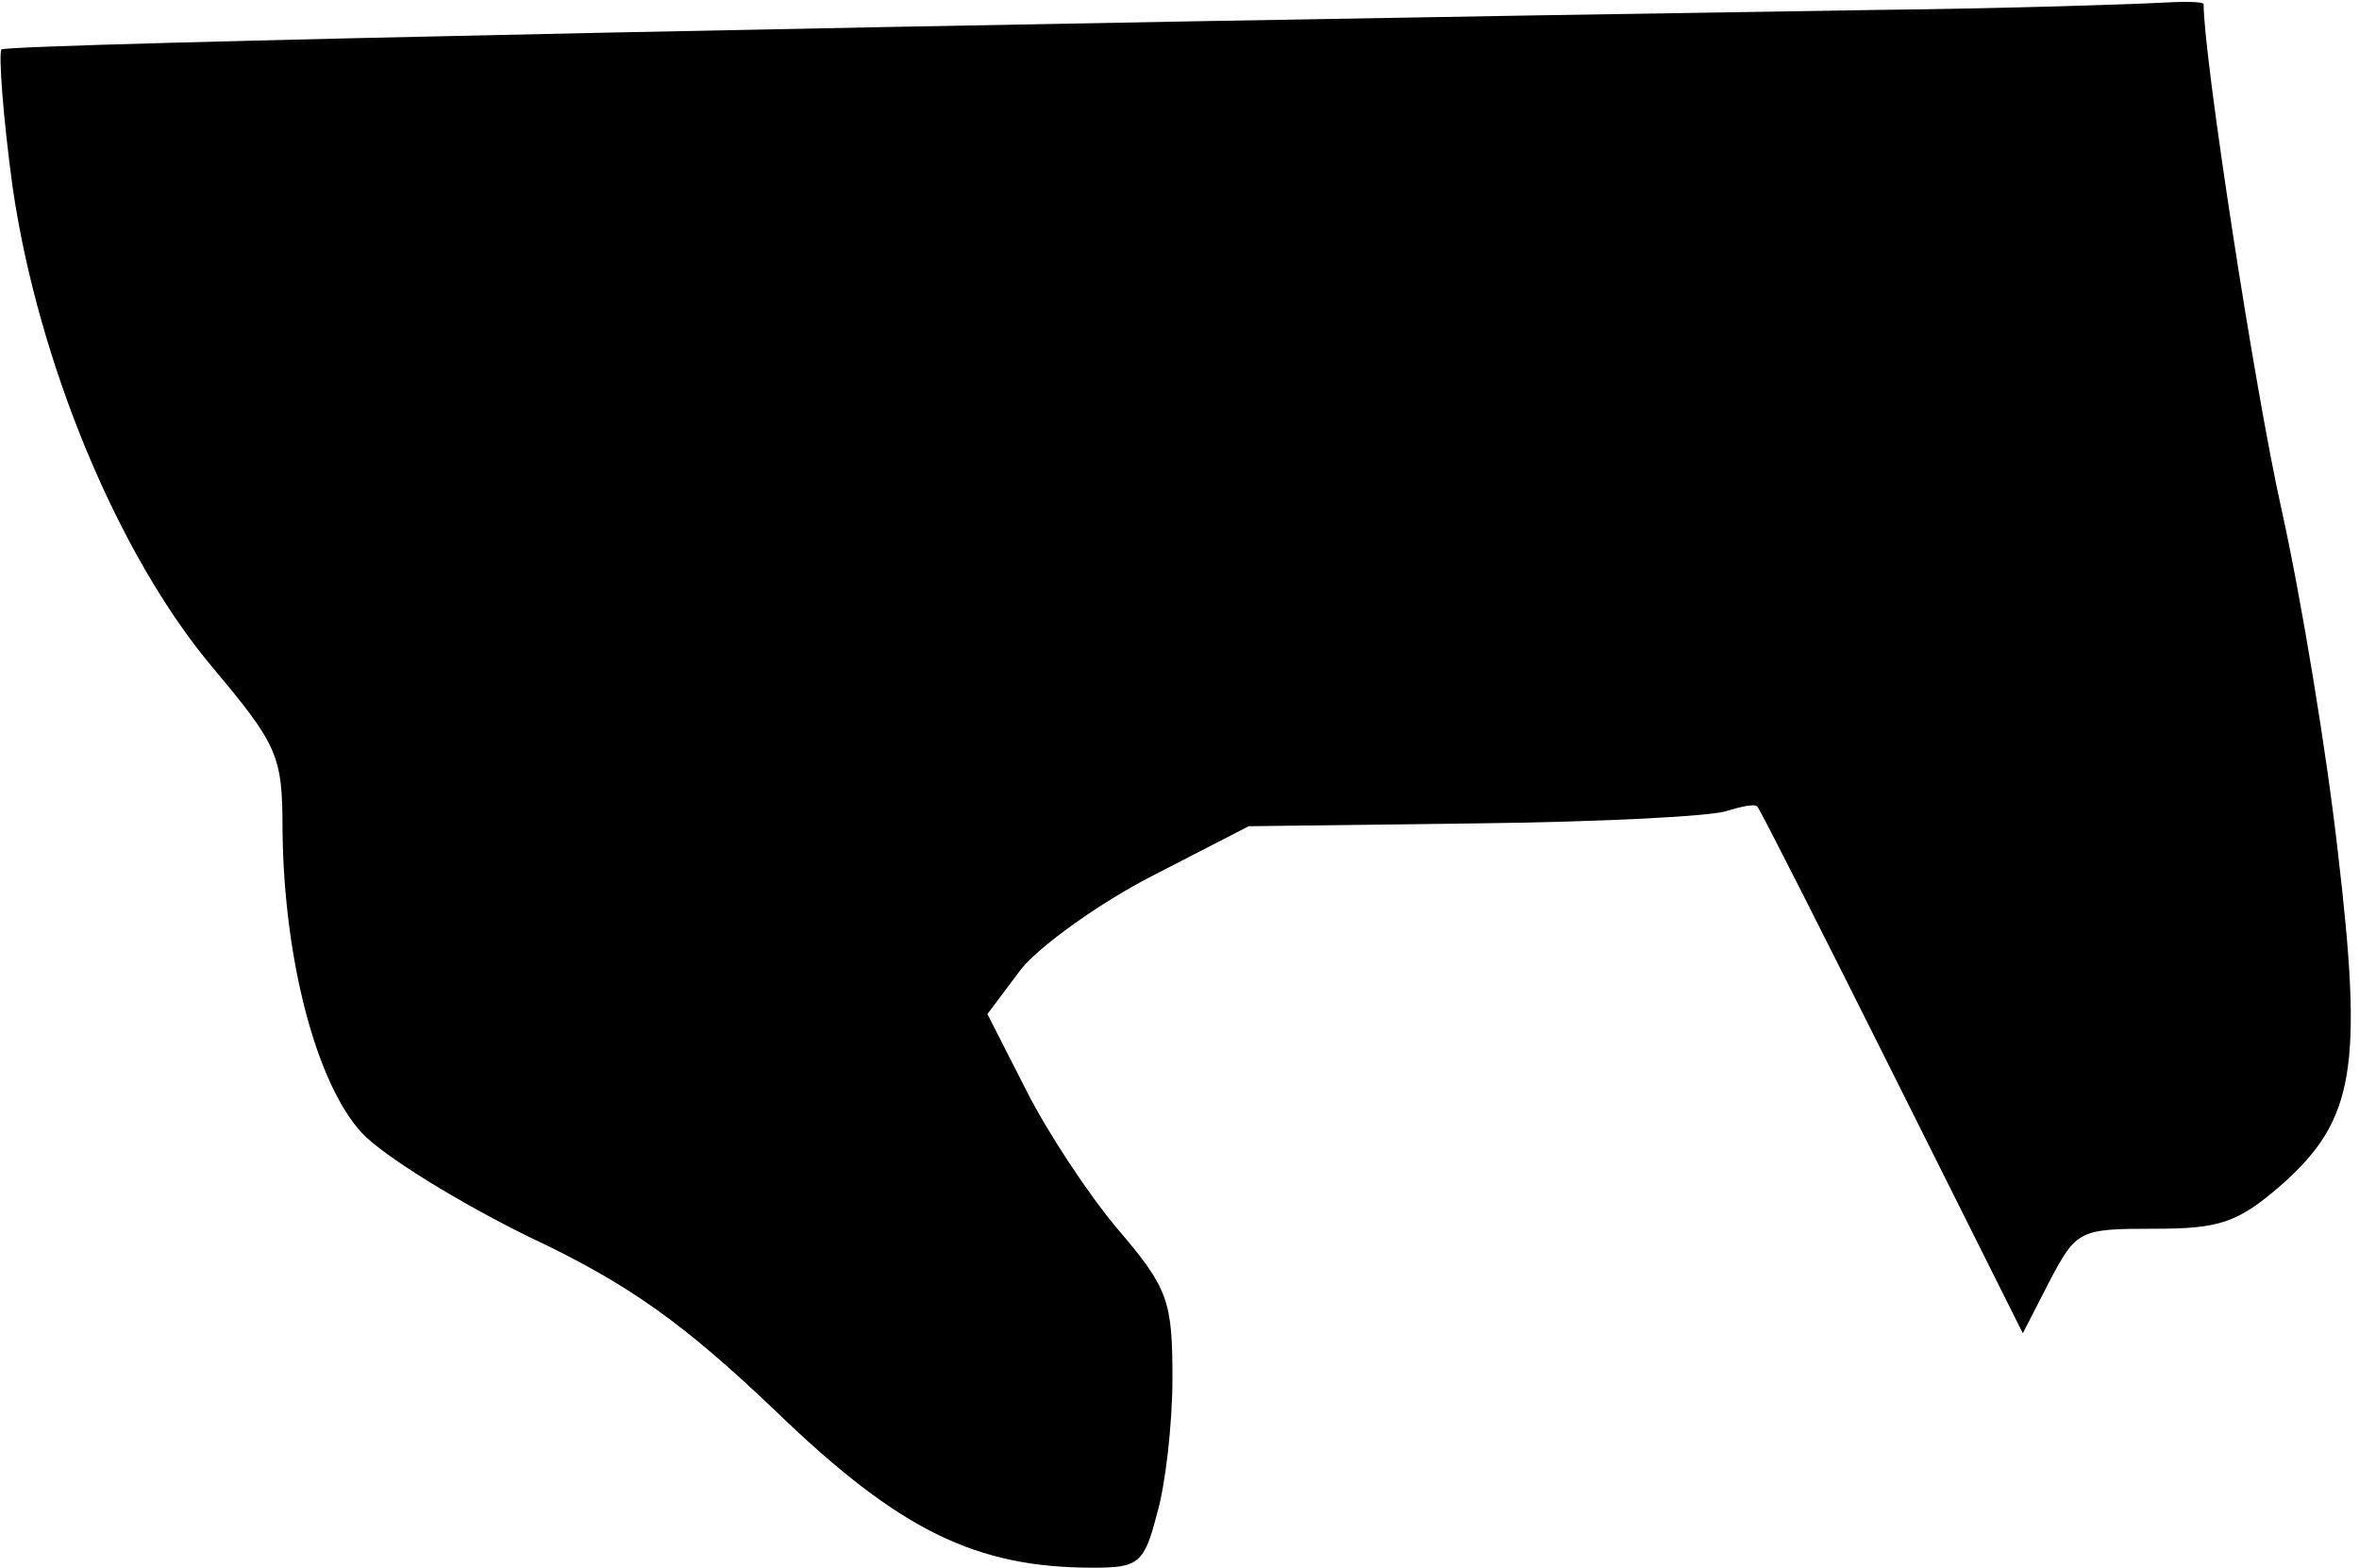 <?xml version="1.0" standalone="no"?>
<!DOCTYPE svg PUBLIC "-//W3C//DTD SVG 20010904//EN"
 "http://www.w3.org/TR/2001/REC-SVG-20010904/DTD/svg10.dtd">
<svg version="1.0" xmlns="http://www.w3.org/2000/svg"
 width="167pt" height="111pt" viewBox="0 0 167 111"
 preserveAspectRatio="xMidYMid meet">
<g transform="translate(0,111) scale(0.1,-0.1)"
fill="#000000" stroke="none">
<path fill="#000000" stroke="none" d="M1330 1103 c-653 -10 -1324 -24 -1329
-28 -2 -3 1 -47 8 -98 18 -123 74 -259 141 -339 47 -56 50 -63 50 -116 1 -92
24 -179 56 -214 16 -17 70 -50 119 -74 70 -33 109 -61 174 -123 88 -85 142
-111 225 -111 32 0 36 3 45 38 6 20 11 64 11 96 0 55 -3 64 -39 106 -21 25
-50 69 -65 99 l-27 53 24 32 c14 17 56 47 93 66 l68 35 160 2 c89 1 169 5 179
9 10 3 19 5 21 3 2 -2 45 -87 96 -189 l92 -184 19 37 c19 36 21 37 74 37 46 0
59 4 90 31 52 46 58 83 40 236 -8 71 -26 180 -40 243 -19 85 -55 320 -55 357
0 2 -15 2 -32 1 -18 -1 -107 -4 -198 -5z"/>
</g>
</svg>
